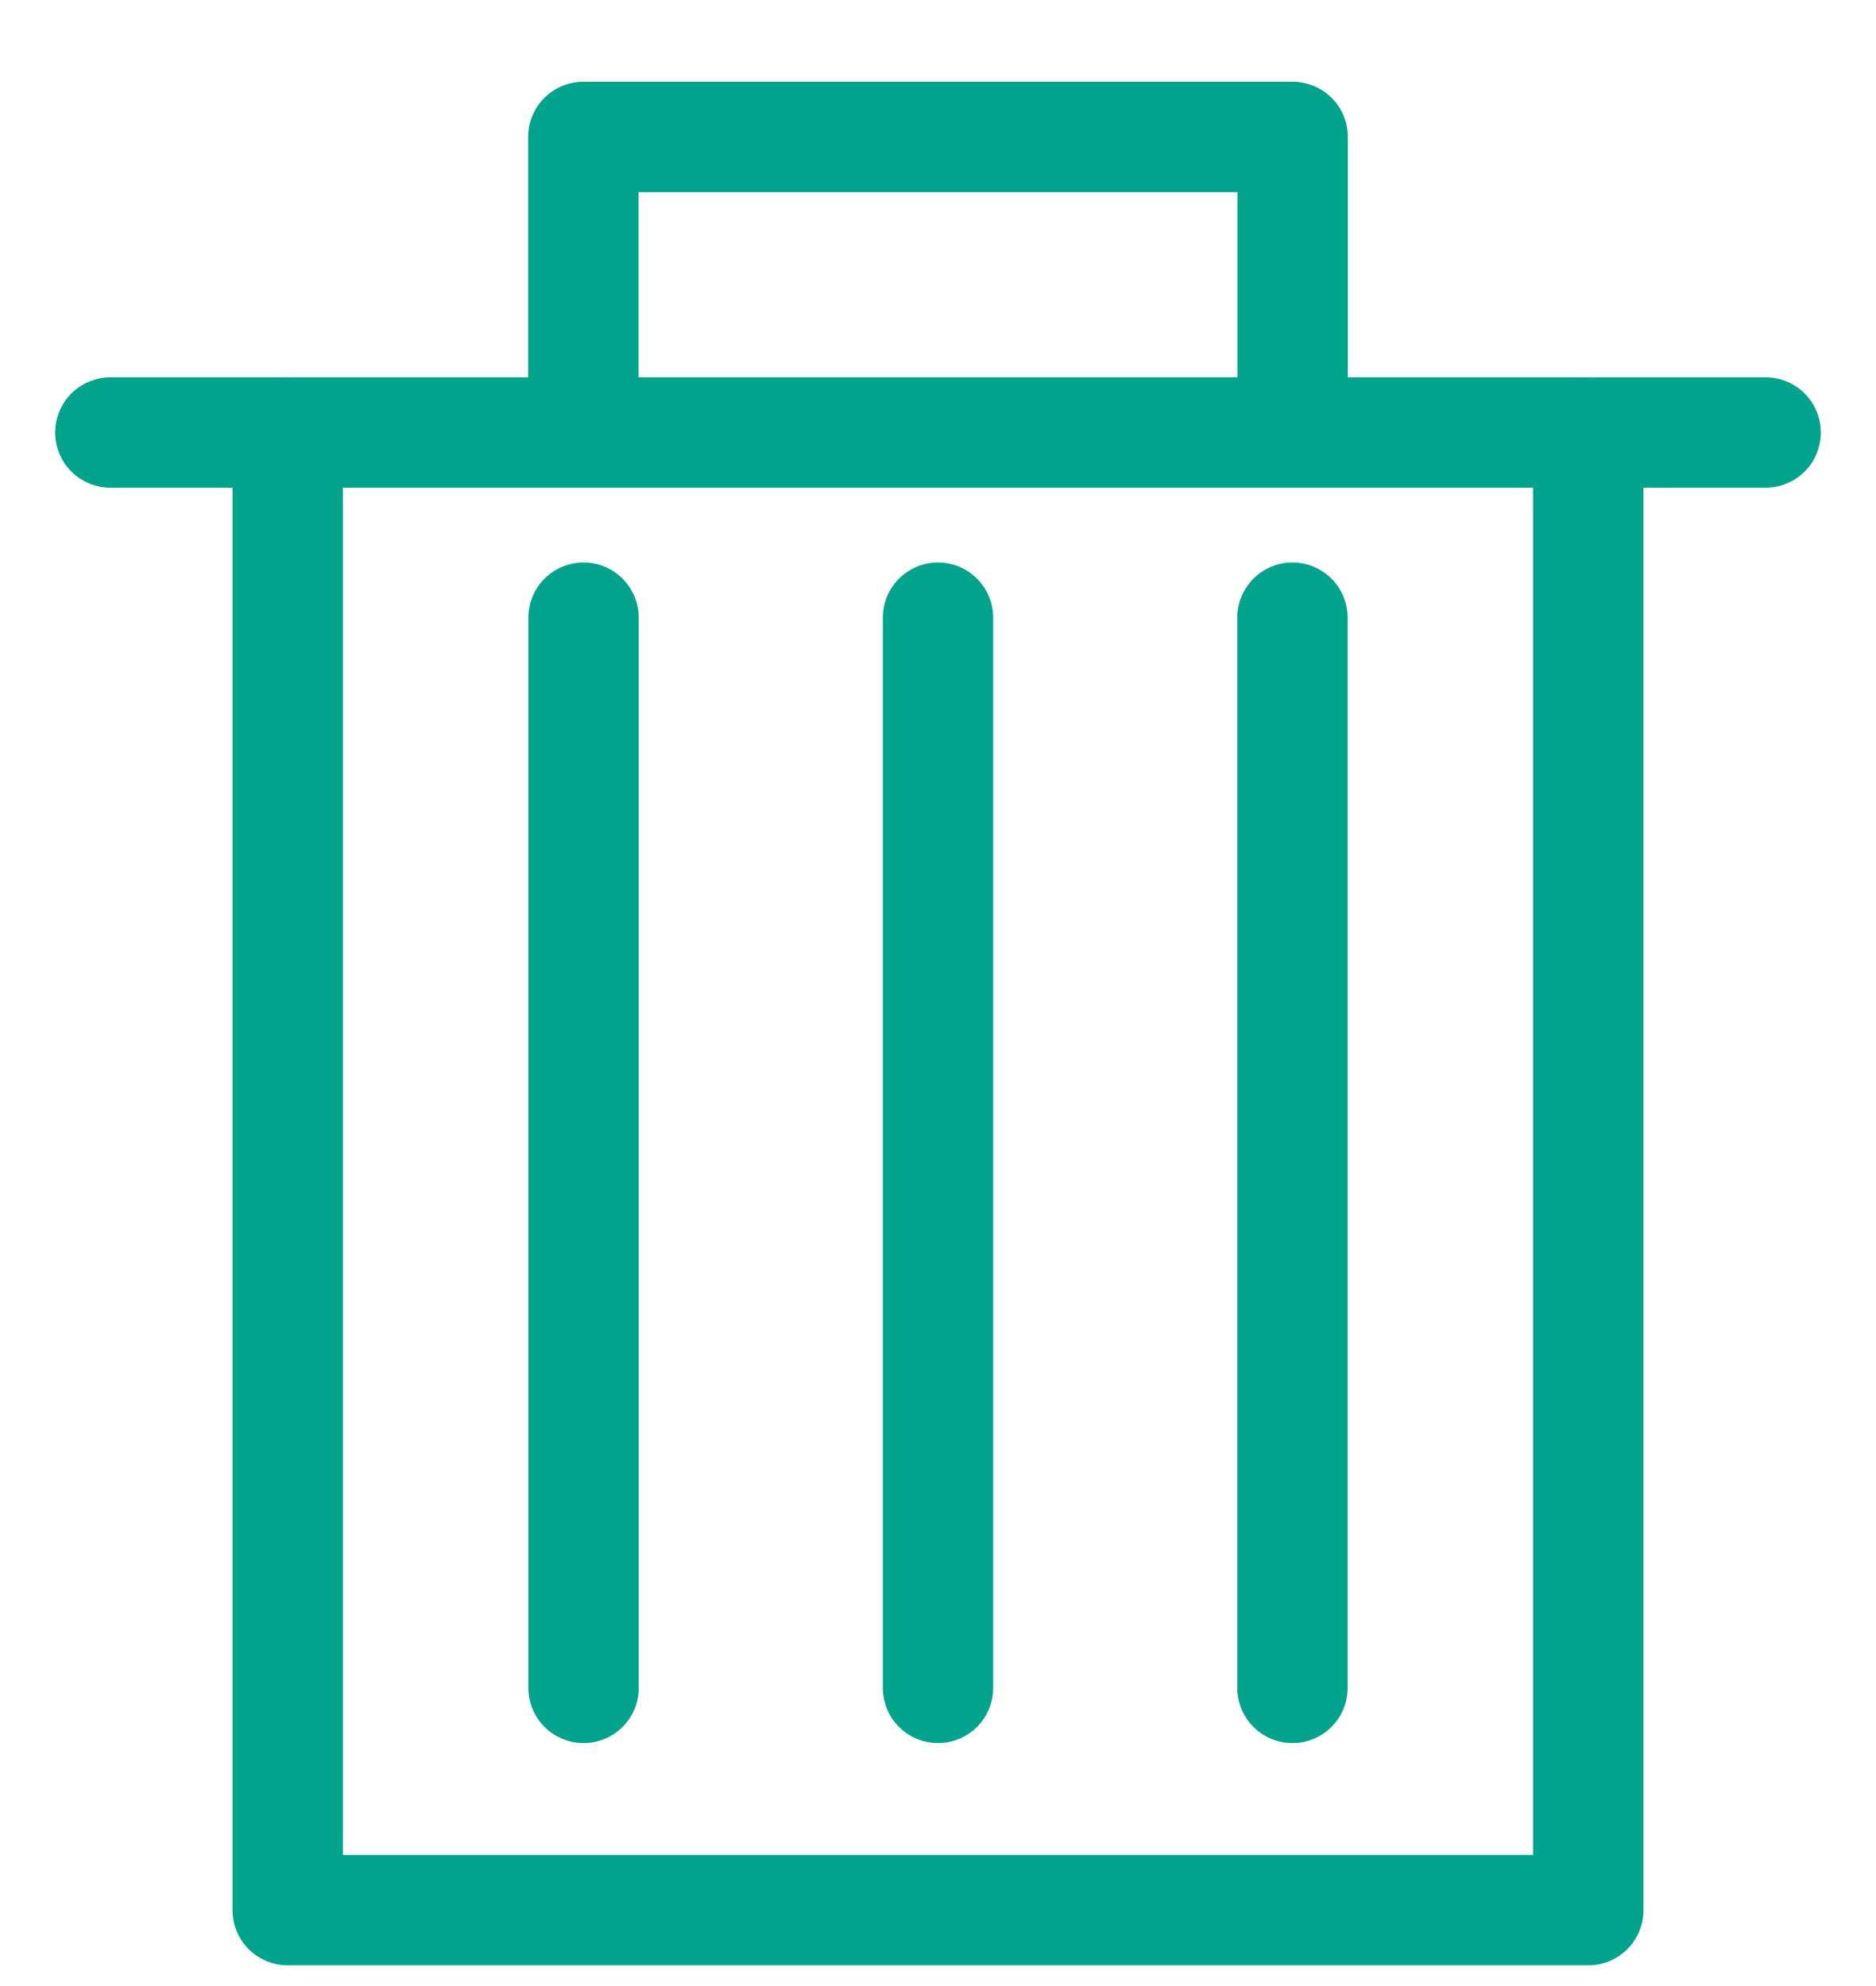 <?xml version="1.0" encoding="UTF-8"?>
<svg width="17px" height="18px" viewBox="0 0 17 18" version="1.1" xmlns="http://www.w3.org/2000/svg" xmlns:xlink="http://www.w3.org/1999/xlink">
    <!-- Generator: Sketch 52.5 (67469) - http://www.bohemiancoding.com/sketch -->
    <title>Group</title>
    <desc>Created with Sketch.</desc>
    <g id="Page-1" stroke="none" stroke-width="1" fill="none" fill-rule="evenodd" stroke-linecap="round" stroke-linejoin="round">
        <g id="3" transform="translate(-368, -334)" stroke="#01A38C">
            <g id="Group-8" transform="translate(54, 305)">
                <g id="Group-11" transform="translate(280, 30)">
                    <g id="Group" transform="translate(35, 0)">
                        <polyline id="Shape" points="13.393 2.92 13.393 16.312 1.607 16.312 1.607 2.92"></polyline>
                        <path d="M0,2.92 L15,2.92" id="Shape"></path>
                        <polyline id="Shape" points="4.286 2.92 4.286 0.241 10.714 0.241 10.714 2.92"></polyline>
                        <path d="M7.5,4.598 L7.5,14.298" id="Shape"></path>
                        <path d="M4.288,4.598 L4.288,14.298" id="Shape"></path>
                        <path d="M10.712,4.598 L10.712,14.298" id="Shape"></path>
                    </g>
                </g>
            </g>
        </g>
    </g>
</svg>